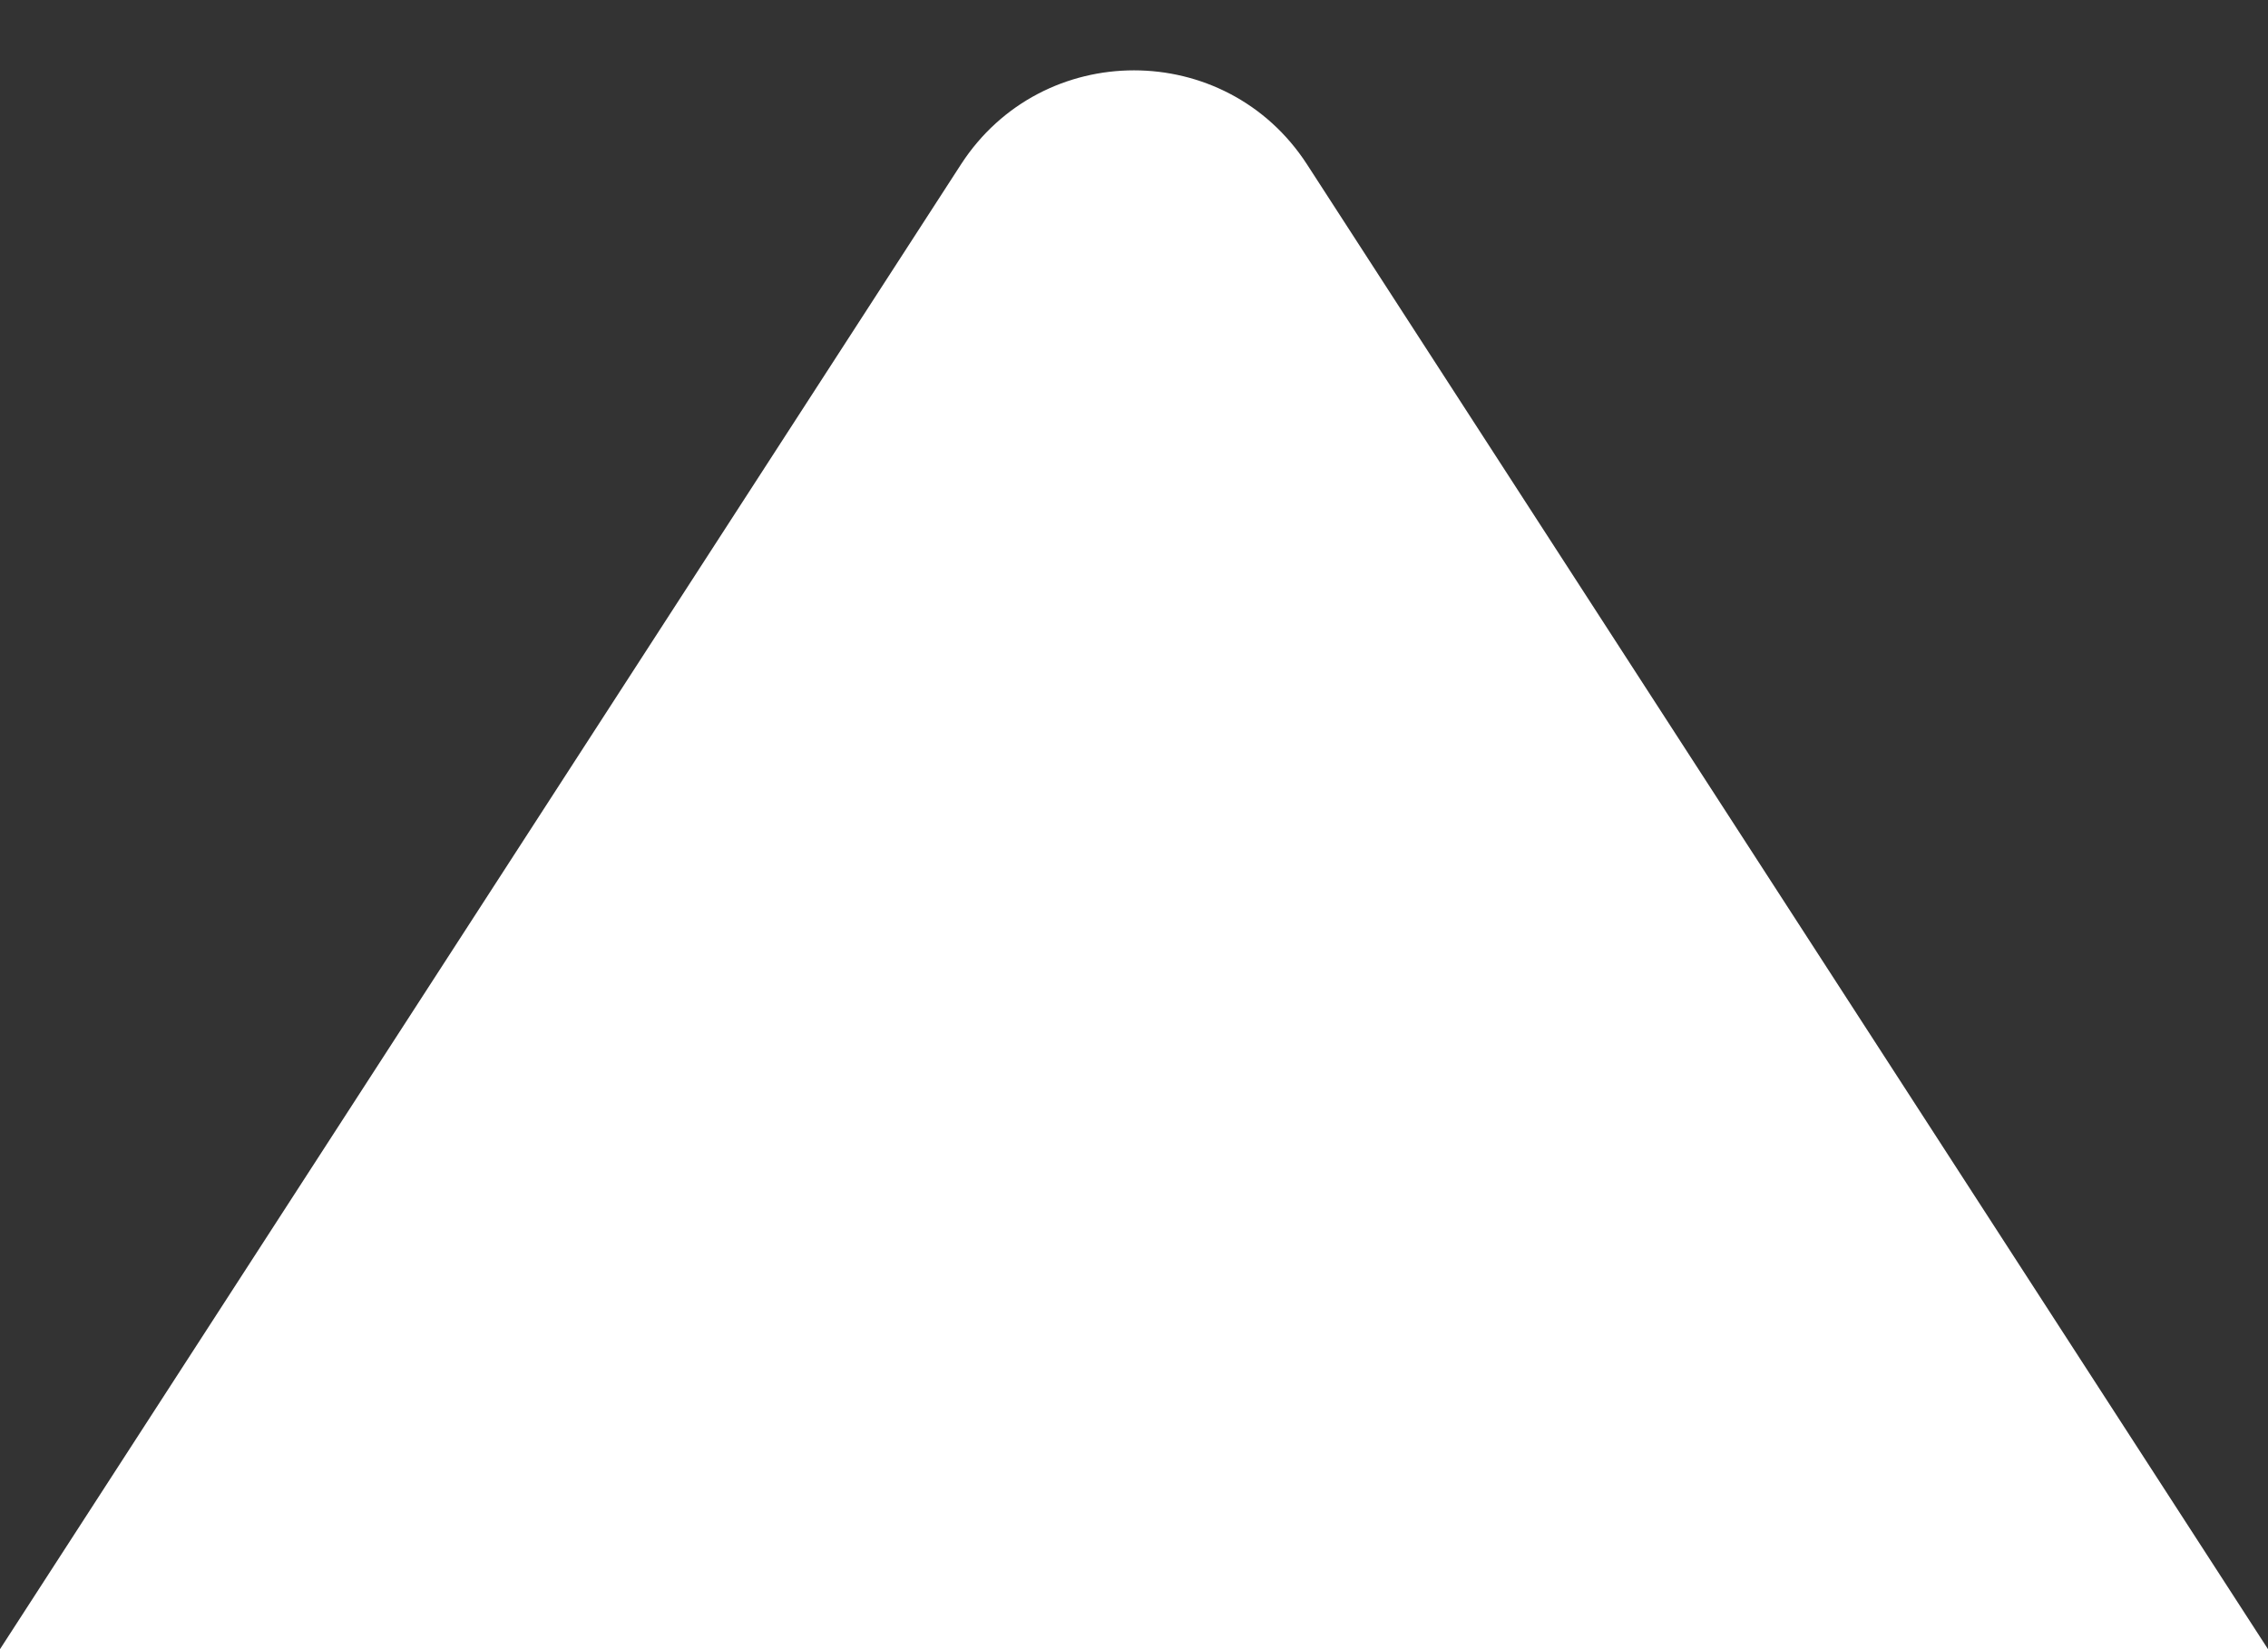 <svg width="22" height="16" viewBox="0 0 22 16" fill="none" xmlns="http://www.w3.org/2000/svg">
<rect x="0" y="0" width="22" height="16" fill="#333333" stroke="none"/>
<path d="M9.321 1.596C10.109 0.378 11.891 0.378 12.679 1.596L22 16H0L9.321 1.596Z" fill="white"/>
</svg>
